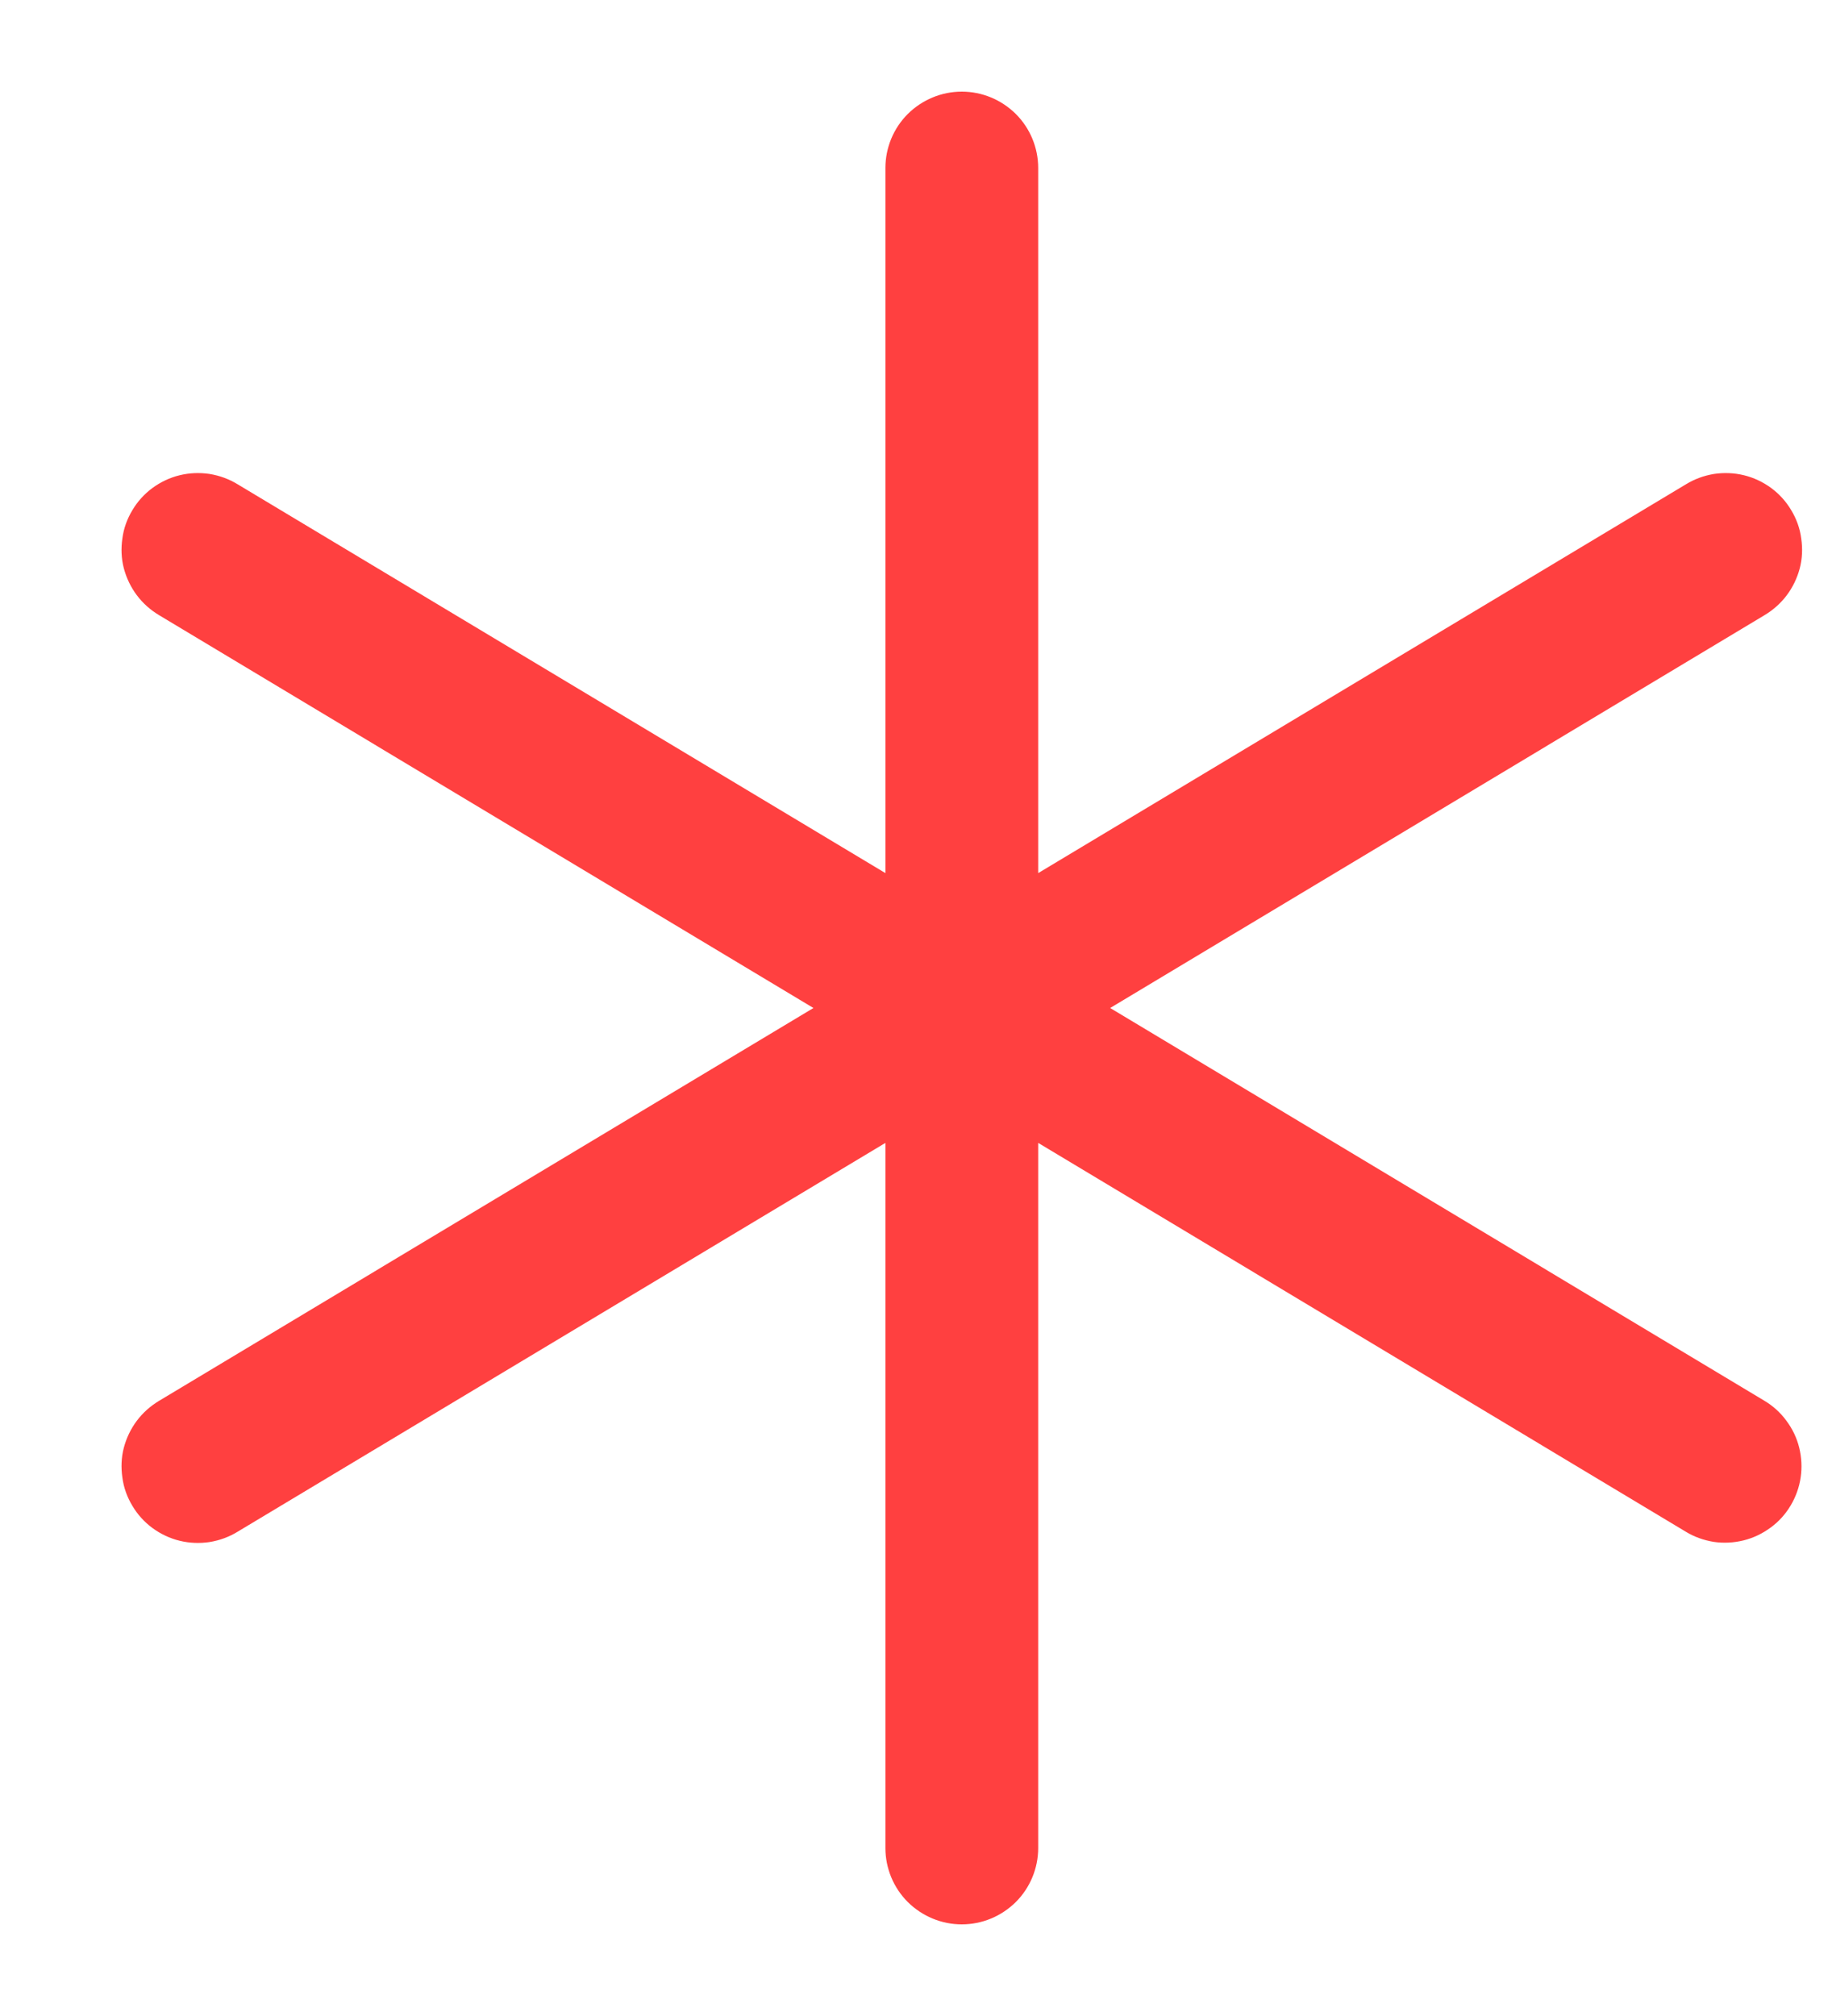 <svg width="10" height="11" viewBox="0 0 10 11" fill="none" xmlns="http://www.w3.org/2000/svg">
<path d="M9.774 8.215C9.746 8.262 9.709 8.303 9.665 8.335C9.62 8.368 9.57 8.392 9.517 8.405C9.464 8.418 9.409 8.421 9.354 8.413C9.3 8.404 9.248 8.386 9.201 8.357L5.667 6.236V10.083C5.667 10.194 5.623 10.3 5.545 10.378C5.466 10.456 5.361 10.5 5.25 10.5C5.139 10.5 5.034 10.456 4.955 10.378C4.877 10.3 4.833 10.194 4.833 10.083V6.236L1.298 8.357C1.251 8.386 1.199 8.405 1.144 8.414C1.09 8.422 1.034 8.42 0.981 8.407C0.927 8.394 0.877 8.37 0.833 8.338C0.788 8.305 0.751 8.264 0.723 8.217C0.694 8.169 0.675 8.117 0.668 8.062C0.66 8.008 0.662 7.952 0.676 7.899C0.69 7.846 0.714 7.796 0.747 7.752C0.78 7.708 0.822 7.671 0.869 7.643L4.44 5.5L0.869 3.357C0.822 3.329 0.78 3.292 0.747 3.248C0.714 3.204 0.69 3.154 0.676 3.101C0.662 3.048 0.66 2.992 0.668 2.938C0.675 2.883 0.694 2.831 0.723 2.783C0.751 2.736 0.788 2.695 0.833 2.662C0.877 2.63 0.927 2.606 0.981 2.593C1.034 2.58 1.09 2.578 1.144 2.586C1.199 2.595 1.251 2.614 1.298 2.643L4.833 4.764V0.917C4.833 0.806 4.877 0.7 4.955 0.622C5.034 0.544 5.139 0.5 5.25 0.5C5.361 0.5 5.466 0.544 5.545 0.622C5.623 0.7 5.667 0.806 5.667 0.917V4.764L9.202 2.643C9.249 2.614 9.301 2.595 9.356 2.586C9.41 2.578 9.466 2.58 9.519 2.593C9.573 2.606 9.623 2.63 9.667 2.662C9.712 2.695 9.749 2.736 9.777 2.783C9.806 2.831 9.825 2.883 9.832 2.938C9.84 2.992 9.838 3.048 9.824 3.101C9.81 3.154 9.786 3.204 9.753 3.248C9.72 3.292 9.678 3.329 9.631 3.357L6.06 5.5L9.631 7.643C9.678 7.671 9.719 7.708 9.751 7.752C9.784 7.796 9.808 7.846 9.821 7.899C9.834 7.952 9.837 8.007 9.829 8.061C9.821 8.116 9.802 8.168 9.774 8.215Z" fill="#FF0000" fill-opacity="0.75"/>
</svg>

